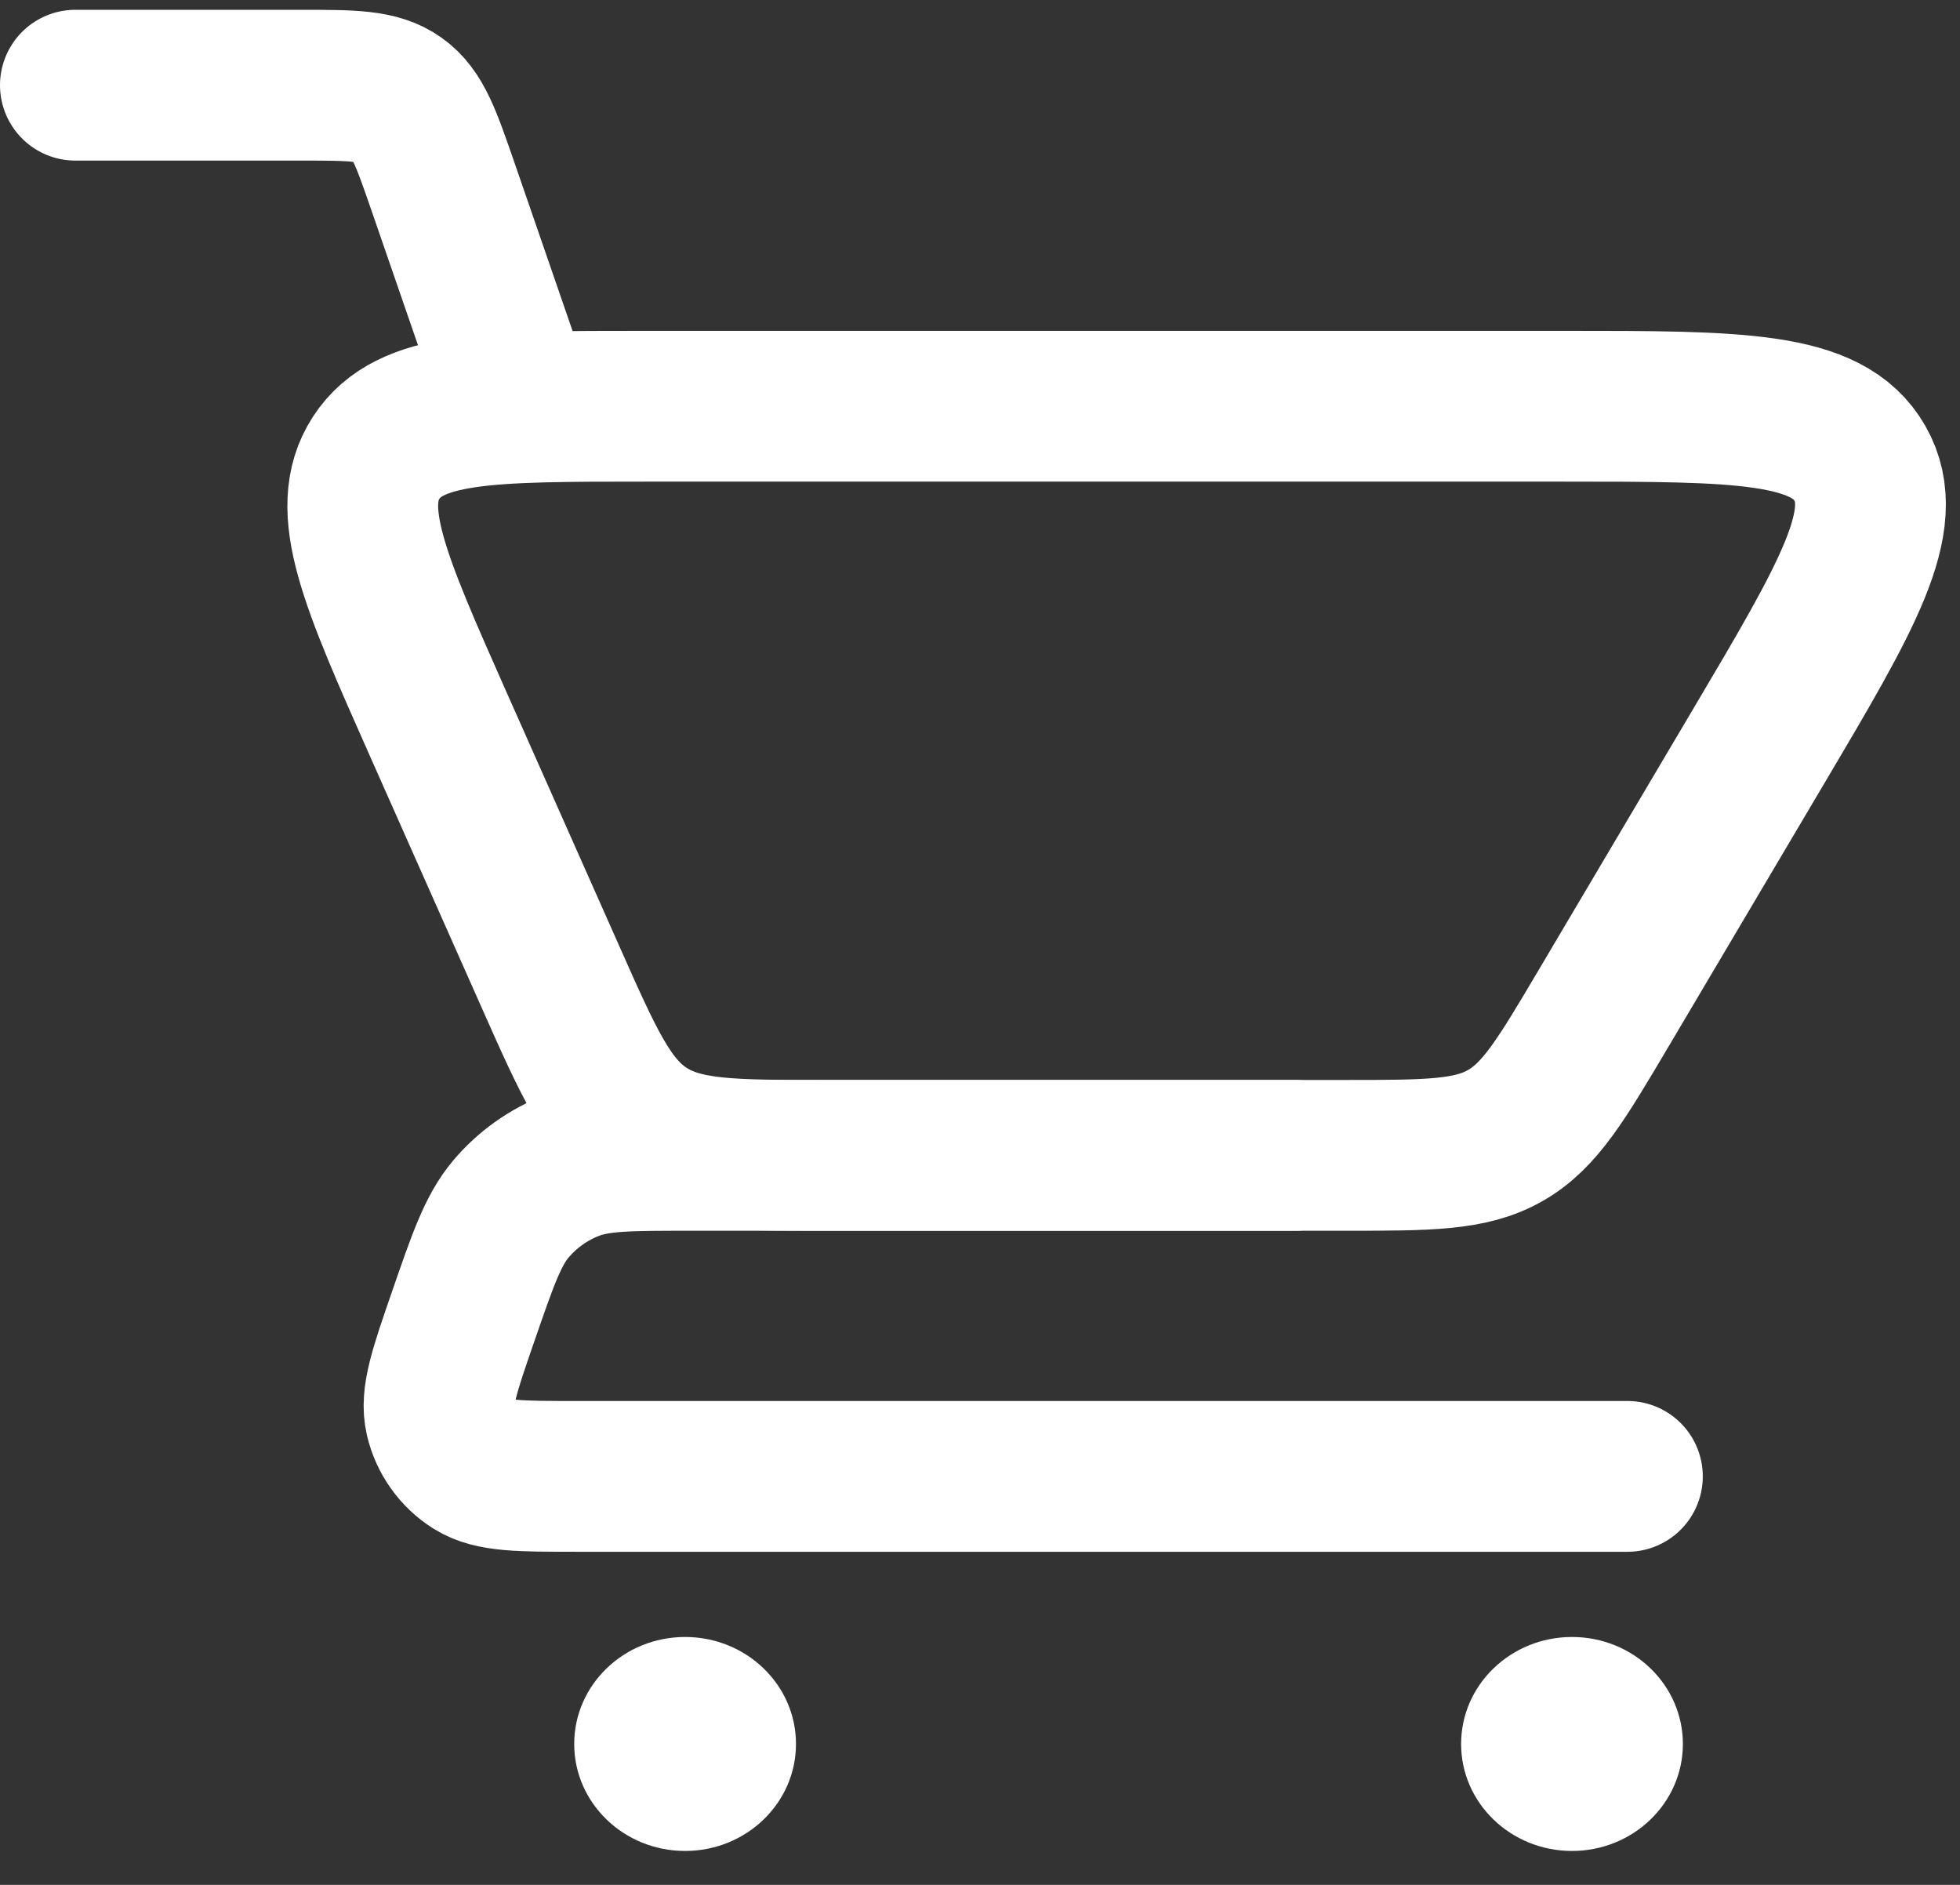 <svg width="26" height="25" viewBox="0 0 26 25" fill="none" xmlns="http://www.w3.org/2000/svg">
<rect x="0" y="0" width="26" height="25" fill="#333333" stroke="none"/>
<path d="M1 1.13H3.987C4.675 1.13 5.019 1.13 5.279 1.316C5.54 1.501 5.652 1.827 5.877 2.477L6.882 5.388" stroke="white" stroke-width="2" stroke-linecap="round"/>
<path d="M21.588 19.582H7.647C6.899 19.582 6.525 19.582 6.28 19.427C6.059 19.288 5.902 19.067 5.842 18.812C5.775 18.53 5.897 18.176 6.141 17.47V17.47C6.406 16.703 6.538 16.32 6.777 16.036C6.995 15.778 7.274 15.579 7.59 15.457C7.936 15.324 8.342 15.324 9.152 15.324H17.176" stroke="white" stroke-width="2" stroke-linecap="round" stroke-linejoin="round"/>
<path d="M17.837 15.324H10.954C9.691 15.324 9.06 15.324 8.563 15.001C8.066 14.678 7.81 14.101 7.298 12.947L5.814 9.606C4.97 7.704 4.547 6.753 4.991 6.07C5.435 5.388 6.475 5.388 8.556 5.388H20.738C23.073 5.388 24.24 5.388 24.672 6.145C25.104 6.902 24.509 7.907 23.319 9.916L21.279 13.362L21.279 13.362C20.712 14.32 20.429 14.799 19.968 15.061C19.508 15.324 18.951 15.324 17.837 15.324Z" stroke="white" stroke-width="2" stroke-linecap="round"/>
<ellipse cx="20.853" cy="23.131" rx="1.471" ry="1.419" fill="white"/>
<ellipse cx="9.088" cy="23.131" rx="1.471" ry="1.419" fill="white"/>
</svg>
